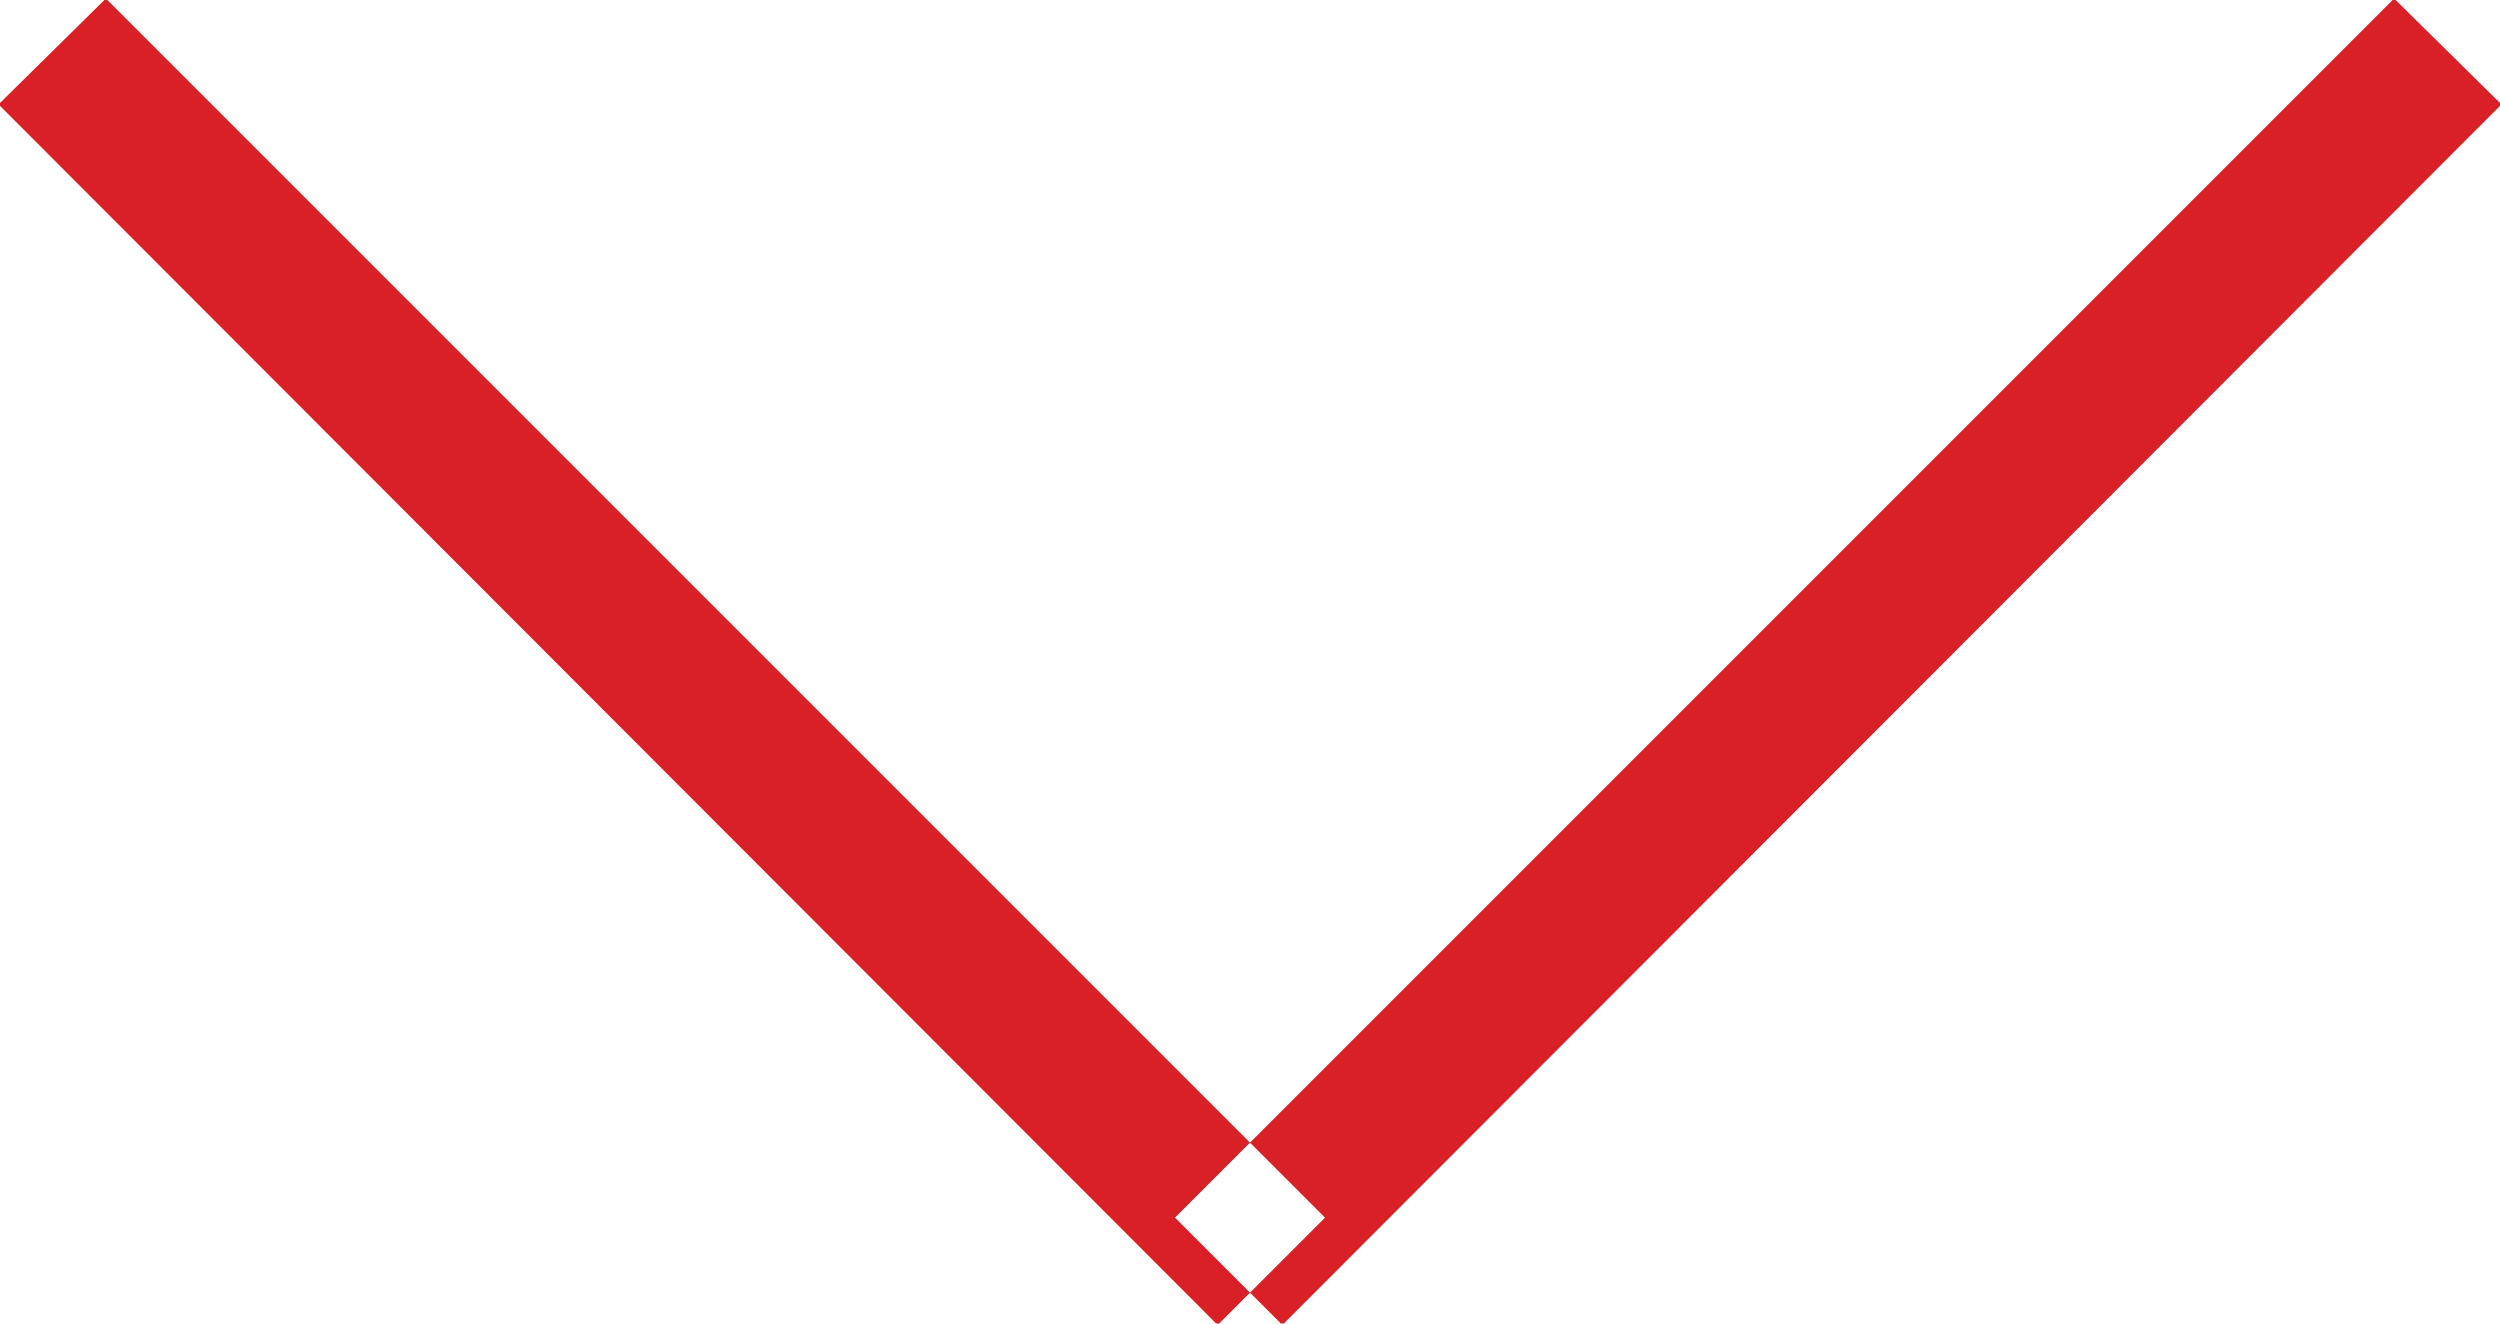 <svg xmlns="http://www.w3.org/2000/svg" width="17" height="9" viewBox="0 0 17 9">
<defs>
    <style>
      .cls-1 {
        fill: #d92027;
        fill-rule: evenodd;
      }
    </style>
  </defs>
  <path class="cls-1" d="M2596.99,2584.71l0.73-.72,8.29,8.29-0.73.73Zm8,7.57,0.73,0.73,8.29-8.3-0.73-.72Z" transform="translate(-2597 -2584)"/>
</svg>
